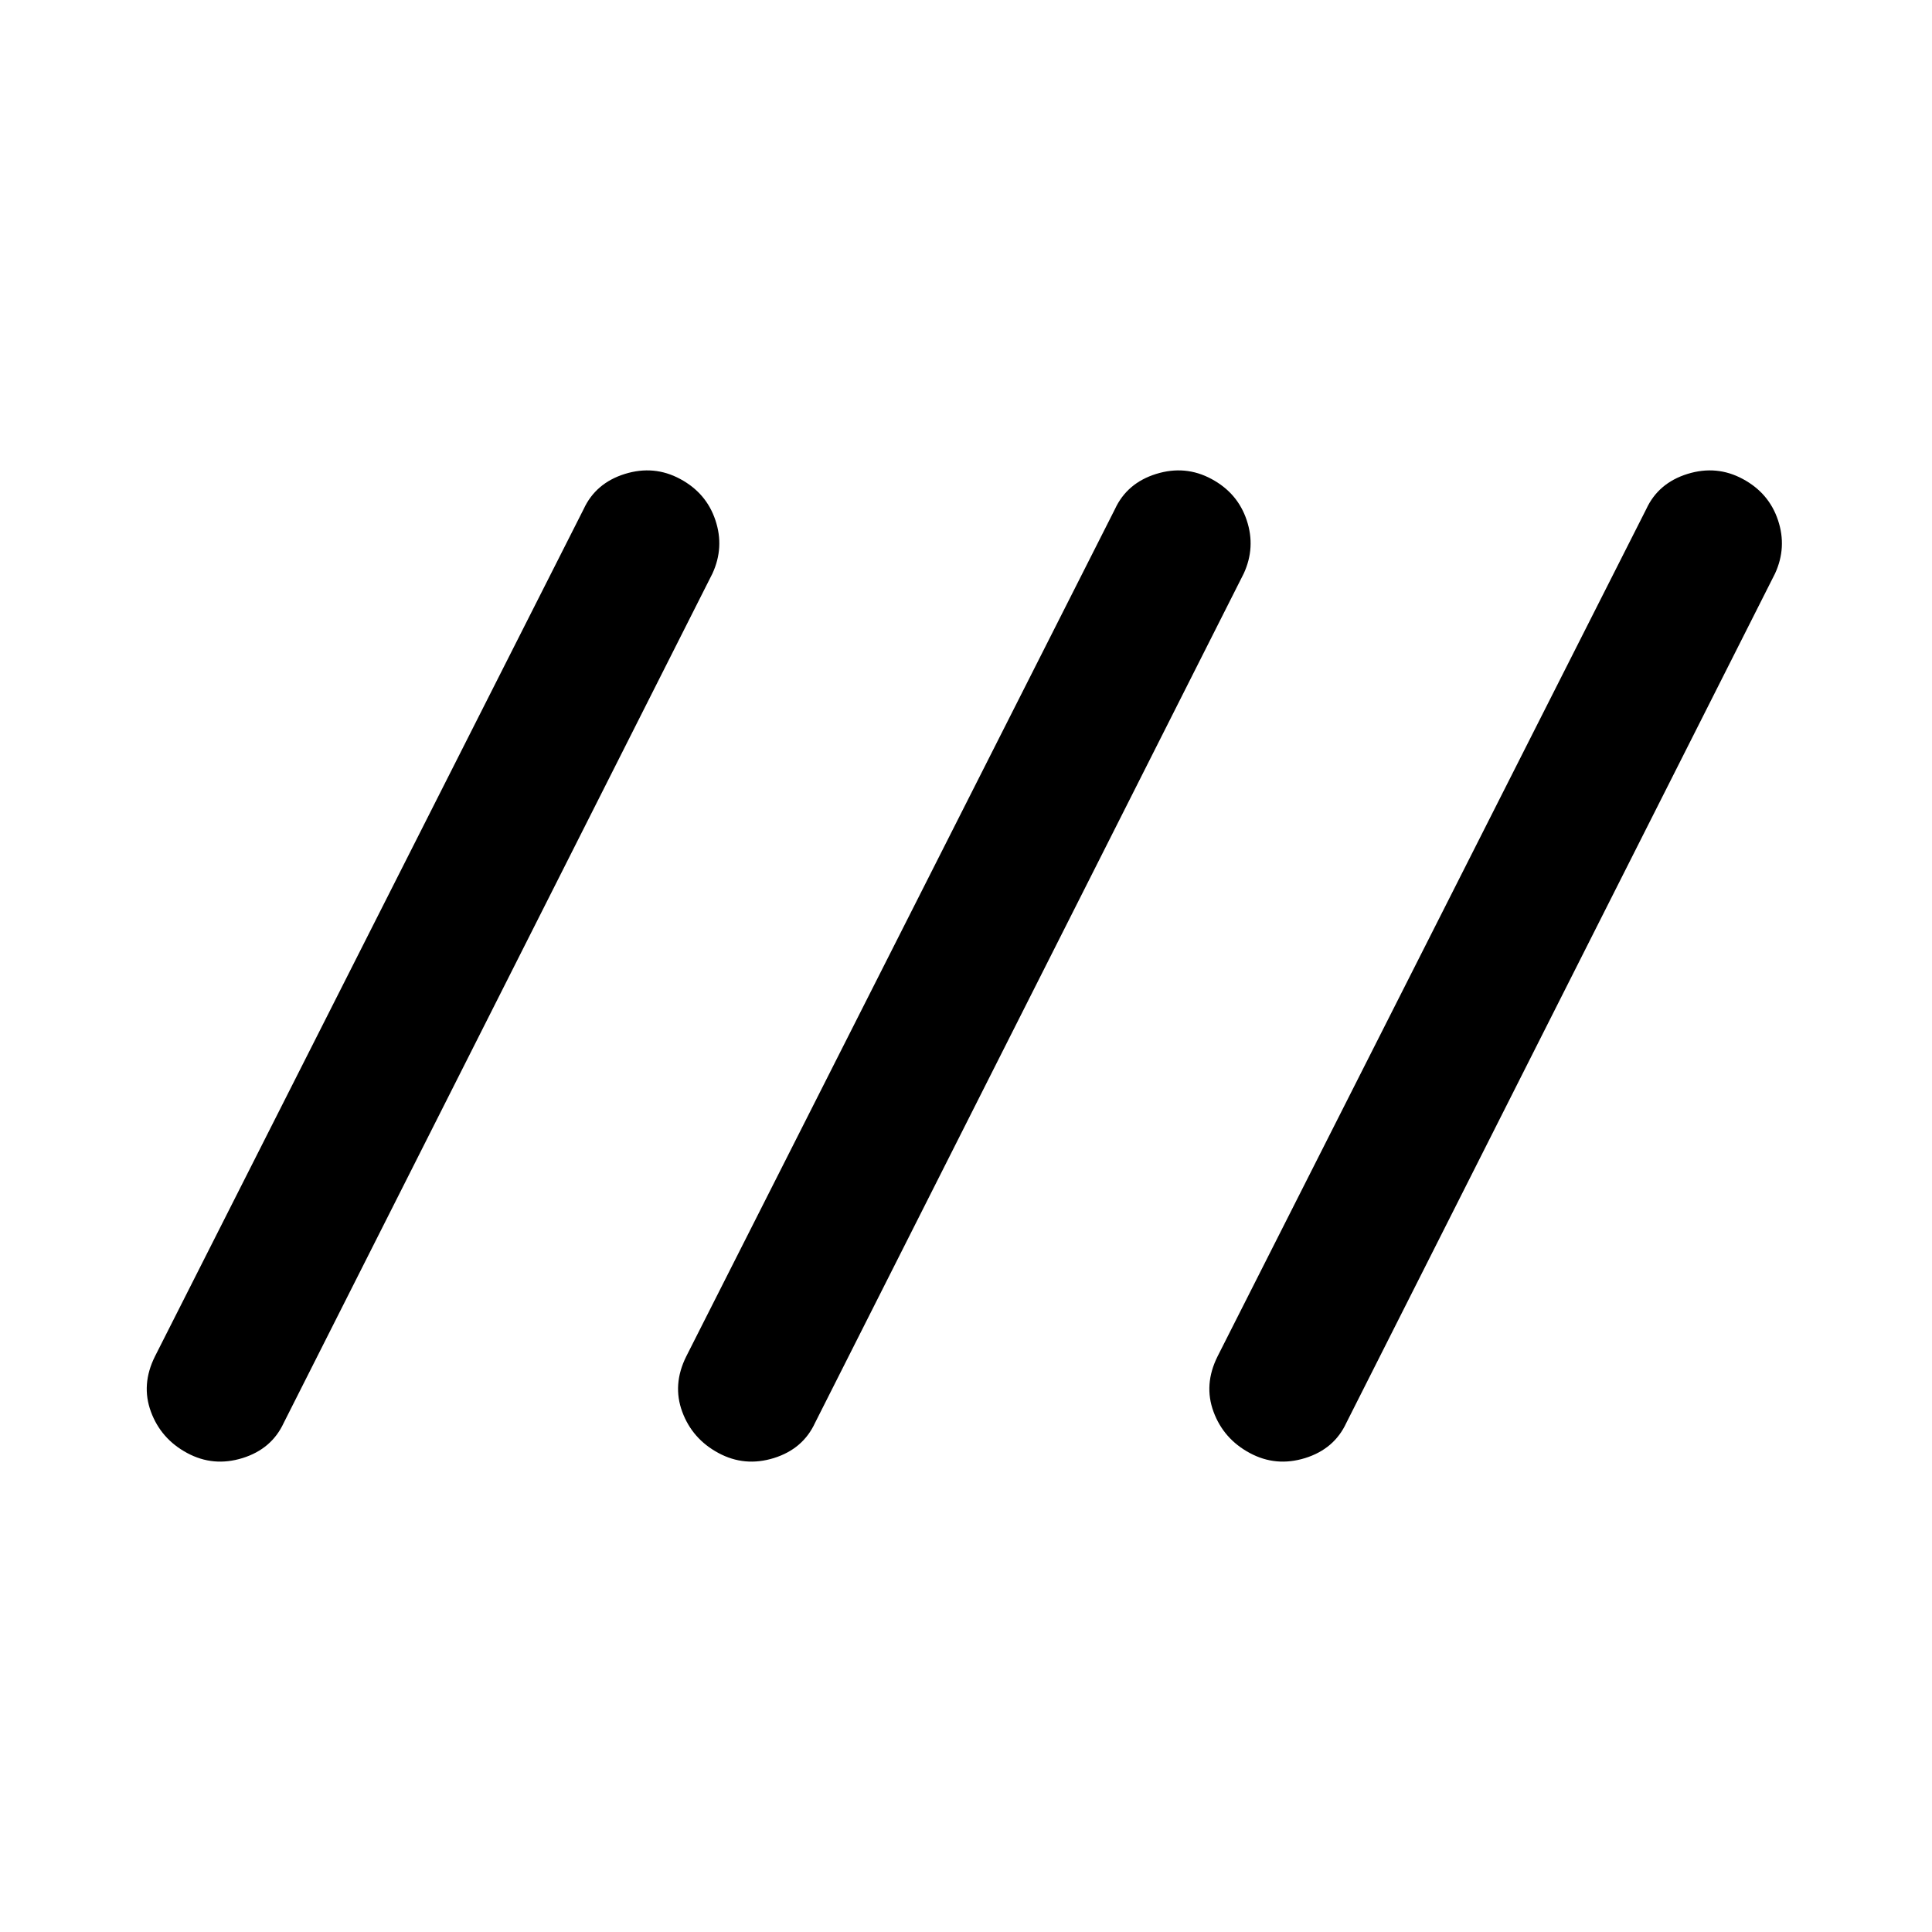 <svg xmlns="http://www.w3.org/2000/svg" height="40" width="40"><path d="M3.875 30.083q-.542-.291-.75-.854-.208-.562.083-1.146l8.875-17.541q.25-.542.855-.73.604-.187 1.145.105.542.291.729.854.188.562-.062 1.104L5.875 29.458q-.25.542-.854.73-.604.187-1.146-.105Zm11 0q-.542-.291-.75-.854-.208-.562.083-1.146l8.875-17.541q.25-.542.855-.73.604-.187 1.145.105.542.291.729.854.188.562-.062 1.104l-8.875 17.583q-.25.542-.854.73-.604.187-1.146-.105Zm11 0q-.542-.291-.75-.854-.208-.562.083-1.146l8.875-17.541q.25-.542.855-.73.604-.187 1.145.105.542.291.729.854.188.562-.062 1.104l-8.875 17.583q-.25.542-.854.73-.604.187-1.146-.105Z"/></svg>